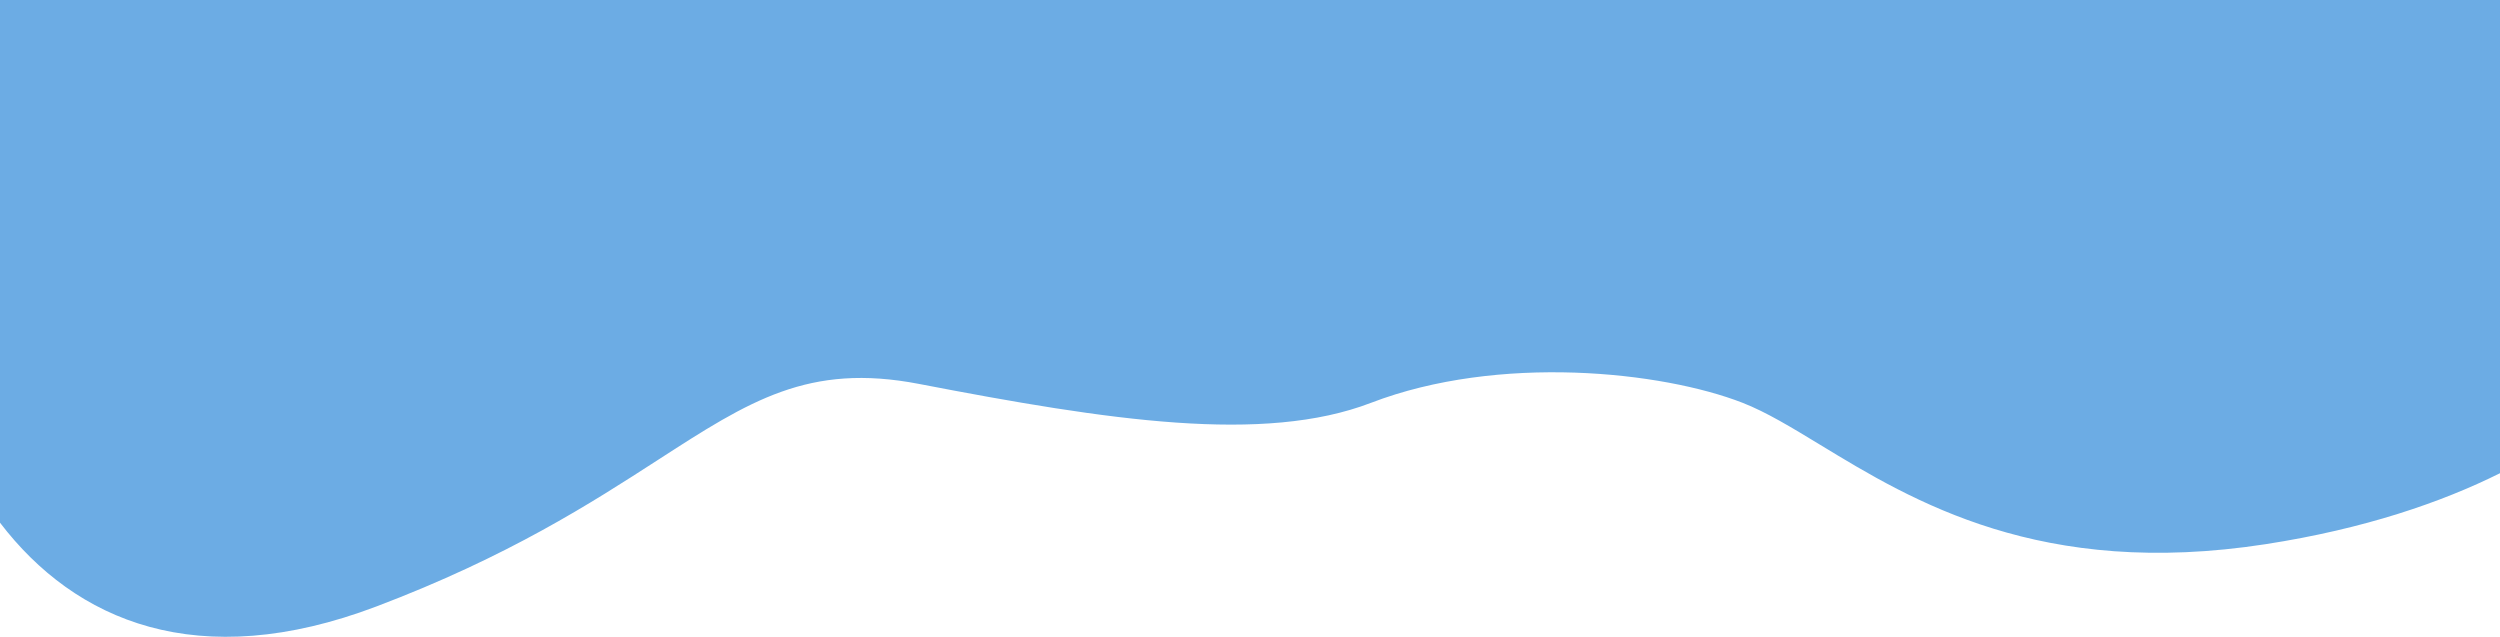 <svg fill="none"
  xmlns="http://www.w3.org/2000/svg" viewBox="-7 0 1123.28 286.13">
  <path fill-rule="evenodd" clip-rule="evenodd" d="M-7 234.849V-7.20024e-05L1116.28 -0V212.617C1090.02 225.699 1055.33 237.639 1011.02 244.499C909.976 260.14 852.402 225.137 810.878 199.892C797.977 192.049 786.625 185.148 776 180.999C739.794 166.863 666.5 158.938 609 180.999C560.782 199.499 491.481 188.999 405.911 172.499C356.307 162.935 329.753 180.084 288.677 206.612C258.894 225.847 221.477 250.012 162.103 272.499C81.942 302.859 26.779 279.078 -7 234.849Z" fill="#6CACE4"></path>
</svg>
